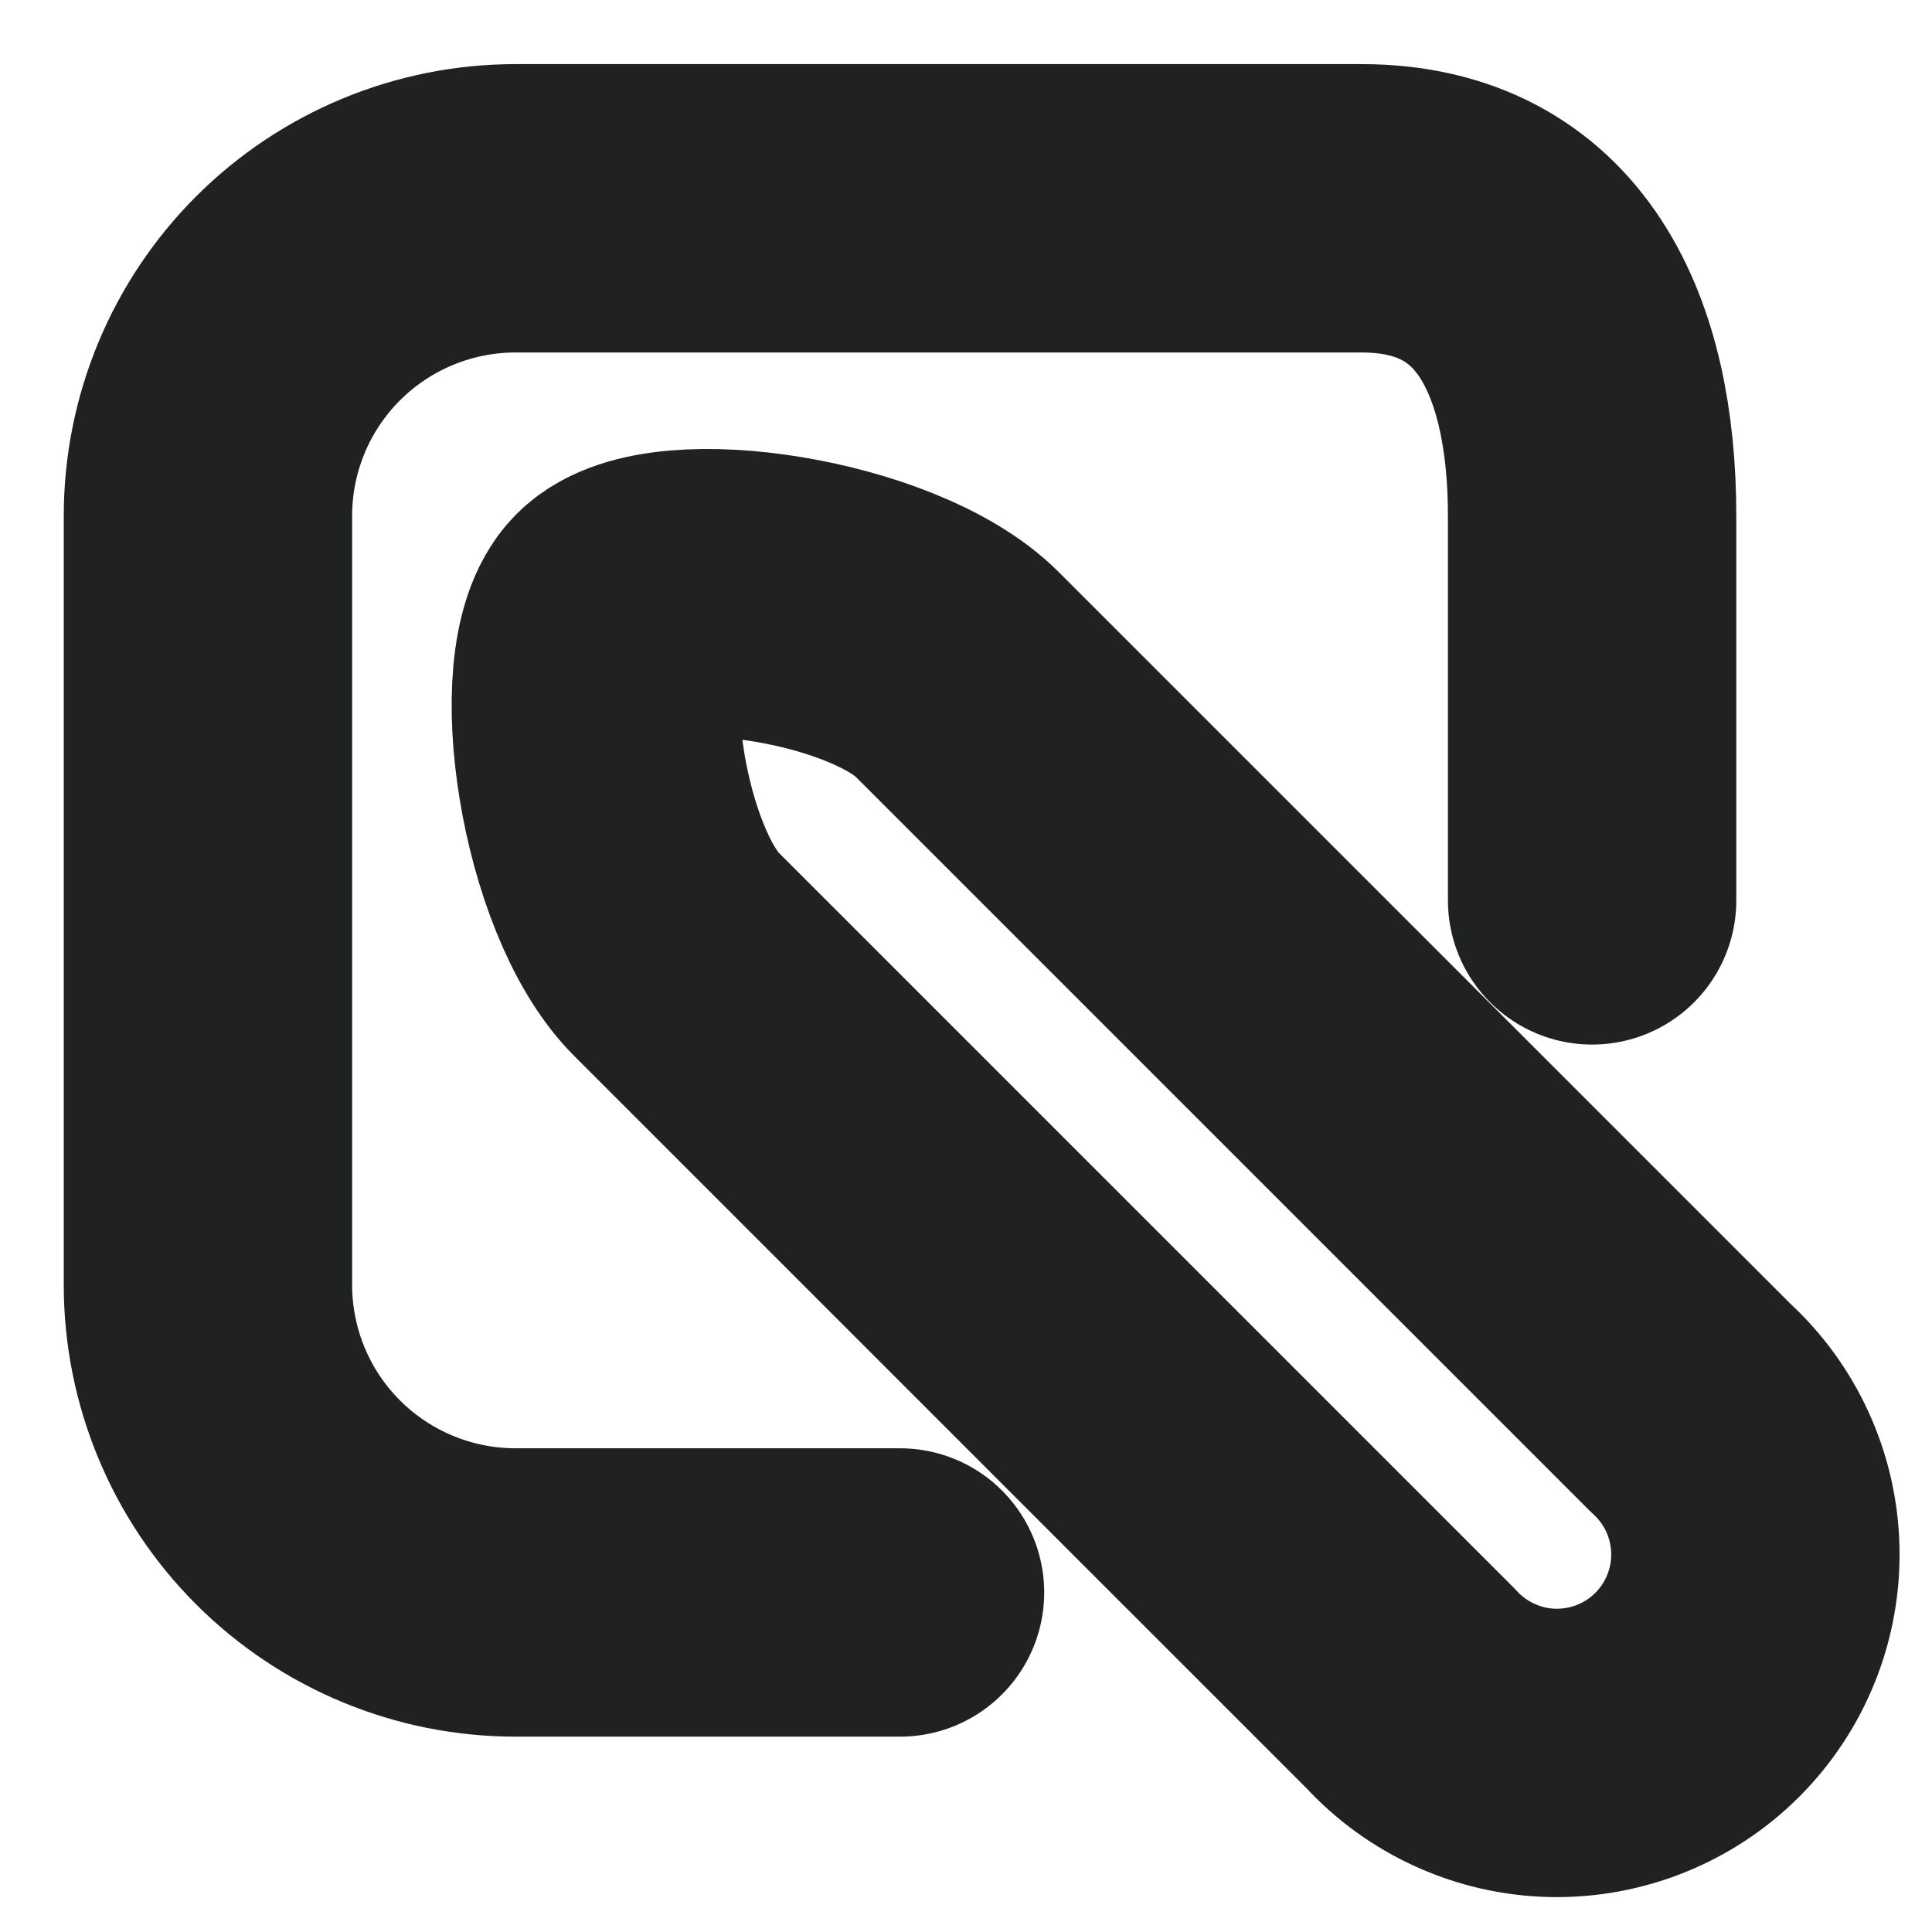 <svg width="27" height="27" viewBox="0 0 27 27" fill="none" xmlns="http://www.w3.org/2000/svg">
<g clip-path="url(#clip0_257_4612)">
<path d="M23.627 19.675L13.375 9.423C12.354 8.402 9.323 7.929 8.646 8.606C7.969 9.283 8.431 12.314 9.452 13.335L19.715 23.598C19.968 23.874 20.275 24.096 20.616 24.25C20.957 24.405 21.326 24.489 21.701 24.497C22.075 24.504 22.448 24.436 22.795 24.296C23.143 24.156 23.458 23.948 23.723 23.682C23.987 23.417 24.195 23.101 24.334 22.753C24.473 22.405 24.54 22.033 24.531 21.658C24.522 21.284 24.438 20.915 24.282 20.574C24.127 20.233 23.904 19.928 23.627 19.675Z" stroke="#202222" stroke-width="4.03" stroke-linecap="round" stroke-linejoin="round"/>
<path d="M12.578 22.255H7.205C6.065 22.255 4.972 21.802 4.165 20.996C3.359 20.19 2.906 19.096 2.906 17.956V7.209C2.906 6.069 3.359 4.976 4.165 4.17C4.972 3.364 6.065 2.911 7.205 2.911H19.026C21.401 2.911 22.25 4.845 22.25 7.209V12.583" stroke="#202222" stroke-width="4.03" stroke-linecap="round" stroke-linejoin="round"/>
</g>
<defs>
<clipPath id="clip0_257_4612">
<rect width="25.792" height="25.792" fill="white" transform="matrix(1 0 0 -1 0.757 26.554)"/>
</clipPath>
</defs>
</svg>
